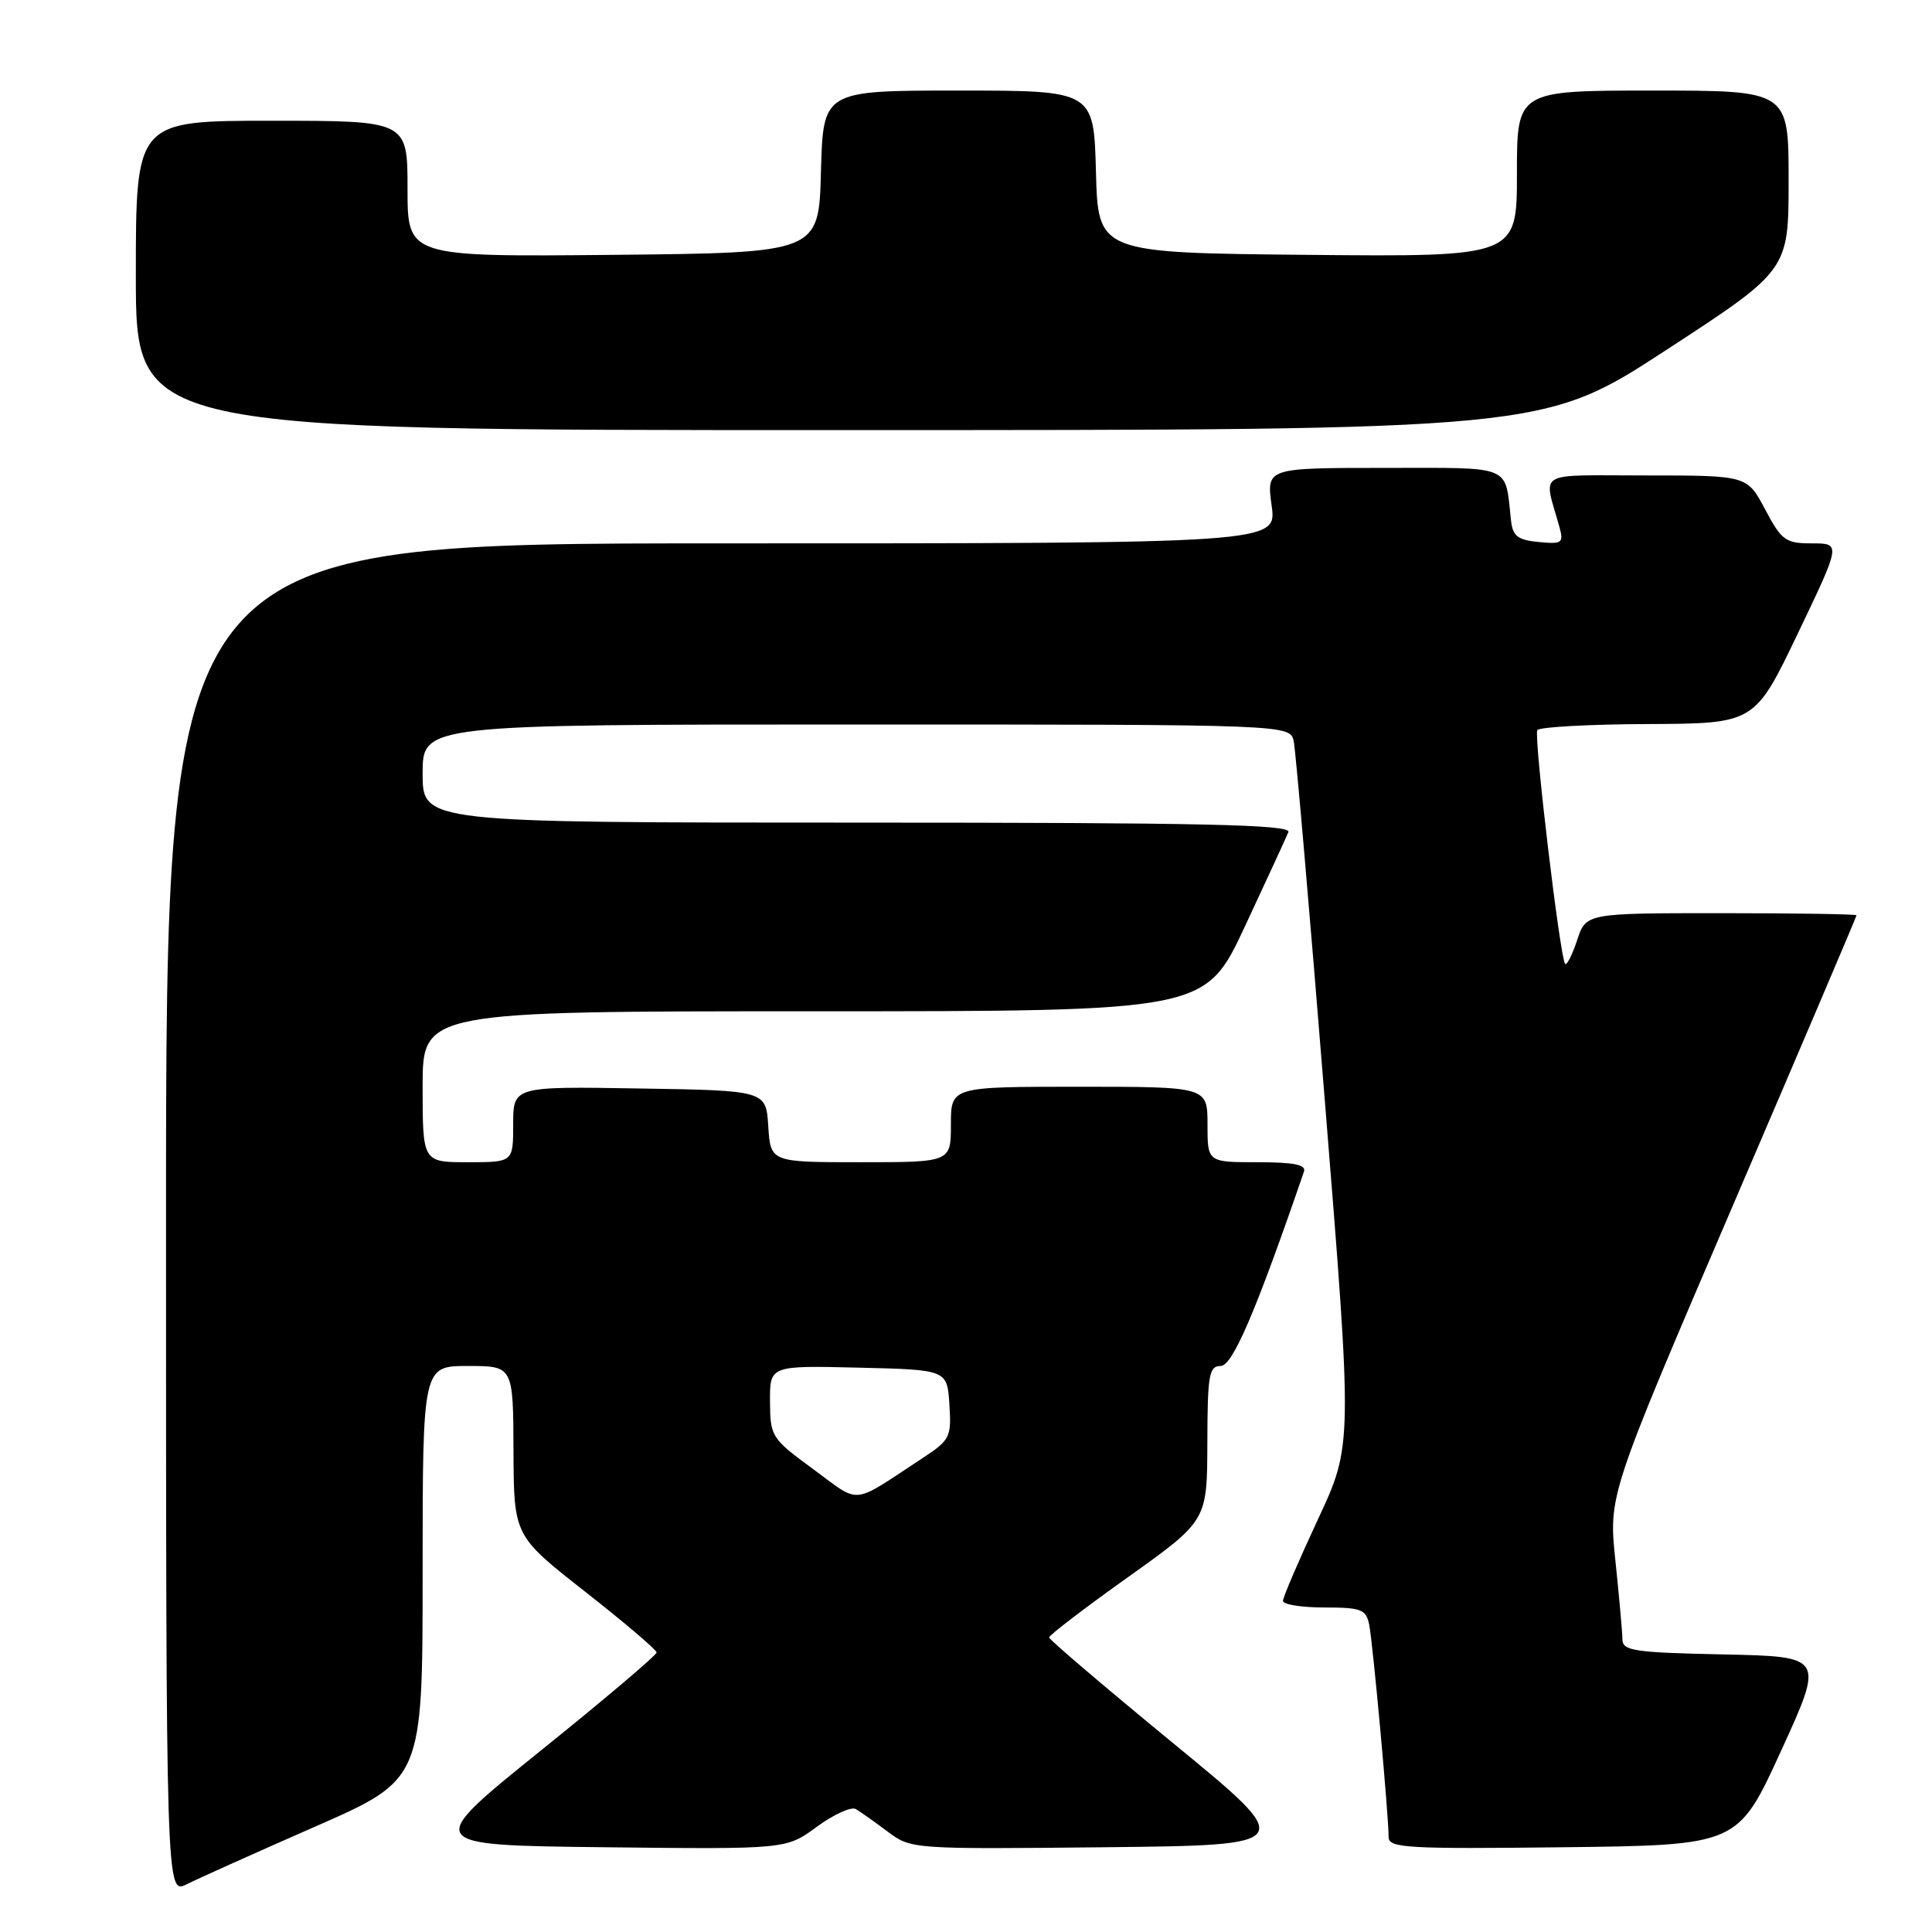 <?xml version="1.0" encoding="UTF-8" standalone="no"?>
<!DOCTYPE svg PUBLIC "-//W3C//DTD SVG 1.1//EN" "http://www.w3.org/Graphics/SVG/1.1/DTD/svg11.dtd" >
<svg xmlns="http://www.w3.org/2000/svg" xmlns:xlink="http://www.w3.org/1999/xlink" version="1.1" viewBox="0 0 256 256">
 <g >
 <path fill="currentColor"
d=" M 41.75 242.04 C 56.00 235.79 56.00 235.79 56.00 208.39 C 56.00 181.00 56.00 181.00 62.00 181.00 C 68.00 181.00 68.00 181.00 68.04 192.25 C 68.09 203.50 68.09 203.50 77.54 210.91 C 82.74 214.99 87.00 218.61 87.00 218.96 C 87.00 219.32 80.05 225.21 71.55 232.05 C 56.11 244.50 56.11 244.50 80.15 244.77 C 104.19 245.04 104.19 245.04 108.24 242.05 C 110.48 240.41 112.80 239.36 113.40 239.71 C 114.01 240.07 115.90 241.41 117.62 242.70 C 120.72 245.02 120.86 245.03 146.33 244.77 C 171.92 244.50 171.92 244.50 155.47 231.00 C 146.43 223.57 139.02 217.26 139.01 216.97 C 139.01 216.68 143.71 213.08 149.48 208.97 C 159.95 201.50 159.95 201.50 159.98 191.25 C 160.00 182.16 160.20 181.00 161.75 181.00 C 163.32 180.99 166.40 173.82 172.78 155.25 C 173.10 154.33 171.46 154.00 166.61 154.00 C 160.00 154.00 160.00 154.00 160.00 149.00 C 160.00 144.00 160.00 144.00 143.00 144.00 C 126.00 144.00 126.00 144.00 126.00 149.00 C 126.00 154.00 126.00 154.00 114.05 154.00 C 102.11 154.00 102.11 154.00 101.80 149.25 C 101.50 144.50 101.50 144.50 84.75 144.23 C 68.00 143.95 68.00 143.95 68.00 148.98 C 68.00 154.00 68.00 154.00 62.00 154.00 C 56.00 154.00 56.00 154.00 56.00 144.00 C 56.00 134.00 56.00 134.00 107.85 134.00 C 159.70 134.00 159.70 134.00 164.96 122.75 C 167.85 116.56 170.44 110.94 170.72 110.25 C 171.11 109.26 159.29 109.00 113.61 109.00 C 56.00 109.00 56.00 109.00 56.00 102.50 C 56.00 96.00 56.00 96.00 113.48 96.00 C 170.96 96.00 170.96 96.00 171.43 98.25 C 171.69 99.49 173.55 120.97 175.56 146.00 C 179.23 191.50 179.23 191.50 174.61 201.37 C 172.08 206.81 170.00 211.64 170.00 212.12 C 170.00 212.61 172.47 213.00 175.48 213.00 C 180.36 213.00 181.01 213.25 181.42 215.25 C 181.90 217.56 184.00 240.54 184.00 243.43 C 184.00 244.87 186.42 245.01 207.14 244.77 C 230.28 244.50 230.28 244.50 236.00 232.00 C 241.72 219.50 241.72 219.50 228.36 219.22 C 216.50 218.97 215.00 218.75 214.98 217.22 C 214.97 216.27 214.55 211.59 214.05 206.81 C 213.14 198.13 213.14 198.13 229.57 159.84 C 238.61 138.79 246.00 121.43 246.00 121.28 C 246.00 121.13 237.93 121.00 228.08 121.00 C 210.16 121.00 210.16 121.00 208.98 124.57 C 208.33 126.53 207.61 127.95 207.39 127.72 C 206.73 127.07 203.22 97.59 203.70 96.75 C 203.93 96.34 210.50 95.97 218.31 95.94 C 232.50 95.88 232.50 95.88 238.22 83.94 C 243.94 72.00 243.94 72.00 240.11 72.00 C 236.59 72.00 236.08 71.63 233.89 67.50 C 231.50 63.00 231.50 63.00 218.14 63.00 C 203.21 63.00 204.52 62.22 206.63 69.82 C 207.22 71.96 207.00 72.12 203.89 71.82 C 201.12 71.56 200.45 71.04 200.22 69.00 C 199.38 61.46 200.68 62.00 183.39 62.00 C 167.81 62.00 167.81 62.00 168.50 67.00 C 169.19 72.00 169.19 72.00 95.59 72.00 C 22.00 72.00 22.00 72.00 22.00 161.53 C 22.00 251.05 22.00 251.05 24.75 249.67 C 26.26 248.91 33.91 245.48 41.75 242.04 Z  M 220.75 46.40 C 237.00 35.81 237.00 35.81 237.00 23.90 C 237.00 12.00 237.00 12.00 219.00 12.00 C 201.00 12.00 201.00 12.00 201.00 23.02 C 201.00 34.03 201.00 34.03 173.25 33.77 C 145.50 33.50 145.50 33.50 145.22 22.75 C 144.93 12.00 144.93 12.00 127.00 12.00 C 109.07 12.00 109.07 12.00 108.78 22.75 C 108.50 33.50 108.50 33.50 81.25 33.77 C 54.00 34.03 54.00 34.03 54.00 25.02 C 54.00 16.00 54.00 16.00 36.00 16.00 C 18.00 16.00 18.00 16.00 18.00 36.50 C 18.00 57.00 18.00 57.00 111.25 56.99 C 204.50 56.99 204.50 56.99 220.75 46.40 Z  M 107.78 194.69 C 102.22 190.61 102.06 190.37 102.03 185.72 C 102.00 180.94 102.00 180.94 113.75 181.22 C 125.50 181.50 125.50 181.50 125.80 186.09 C 126.08 190.42 125.89 190.81 122.30 193.17 C 112.63 199.52 114.16 199.36 107.78 194.69 Z "/>
</g>
</svg>